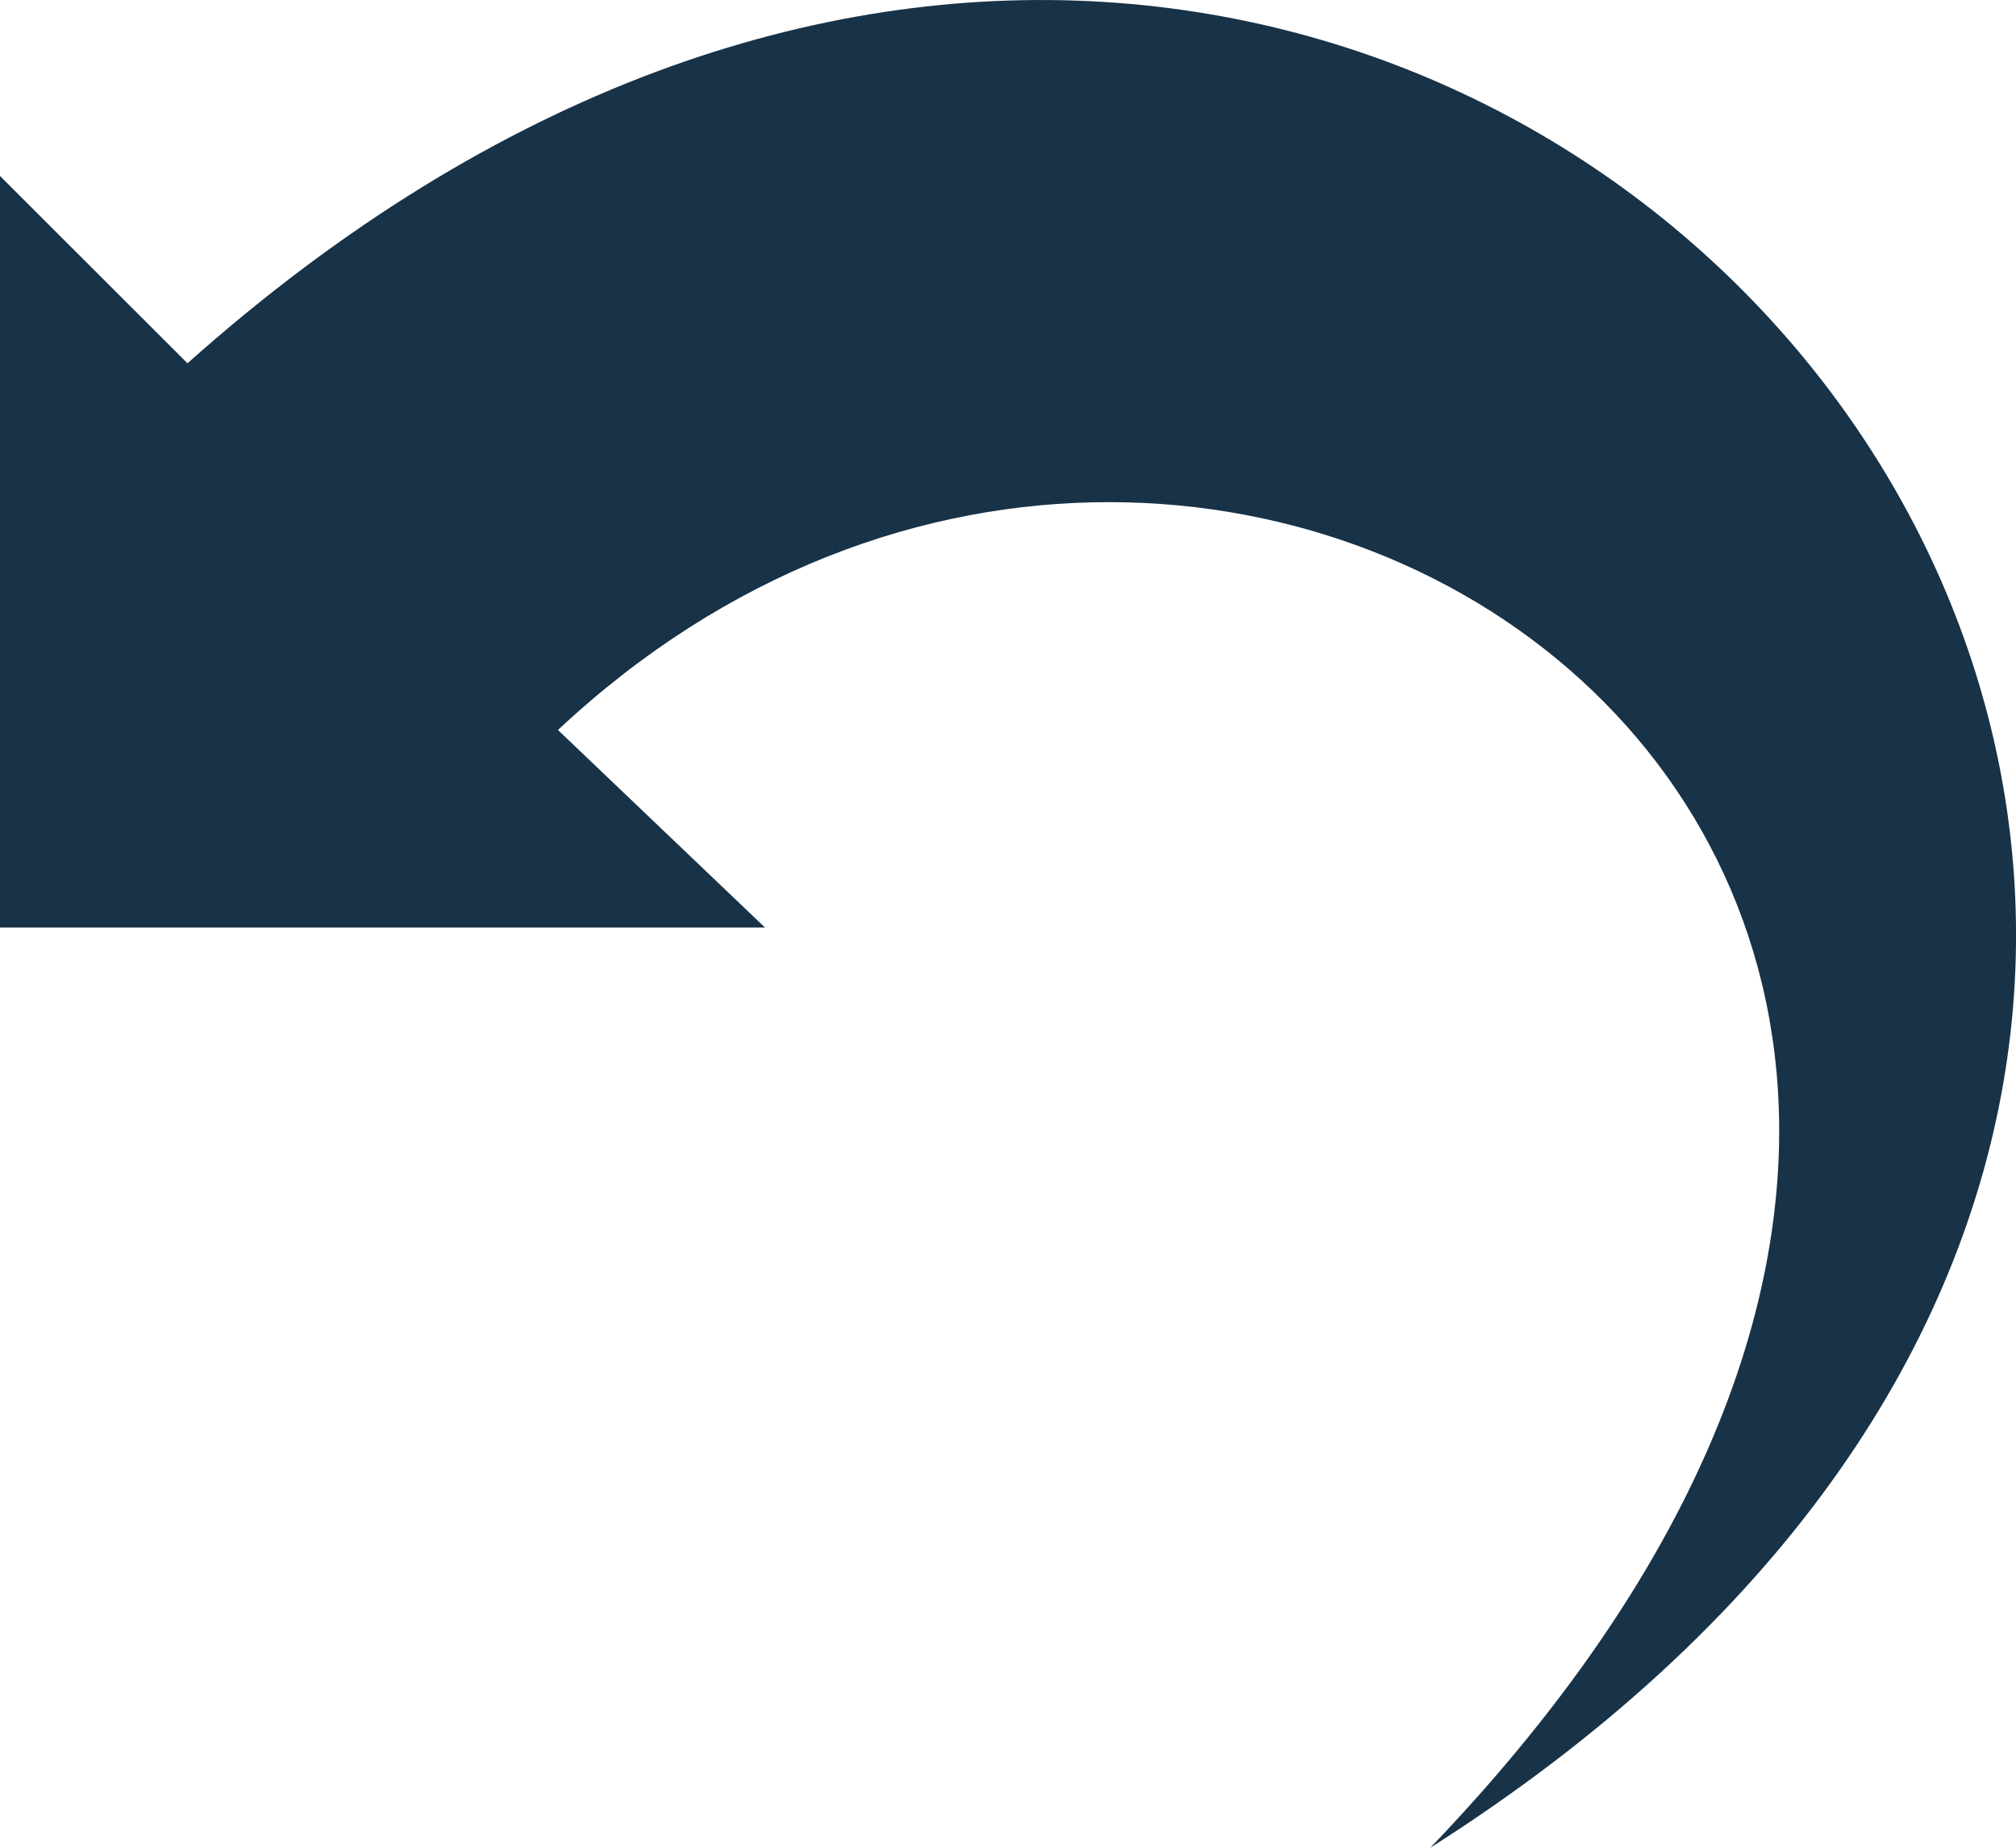 <svg xmlns="http://www.w3.org/2000/svg" width="13" height="11.917" viewBox="0 0 13 11.917">
  <path id="icon-reply" d="M9.223,12.874c5.935-6.187-1.26-11.3-5.625-7.209L4.933,6.939H0V2.092L1.209,3.3C9.223-3.852,18.278,7.119,9.223,12.874Z" transform="translate(0 -0.957)" fill="#183247"/>
</svg>
